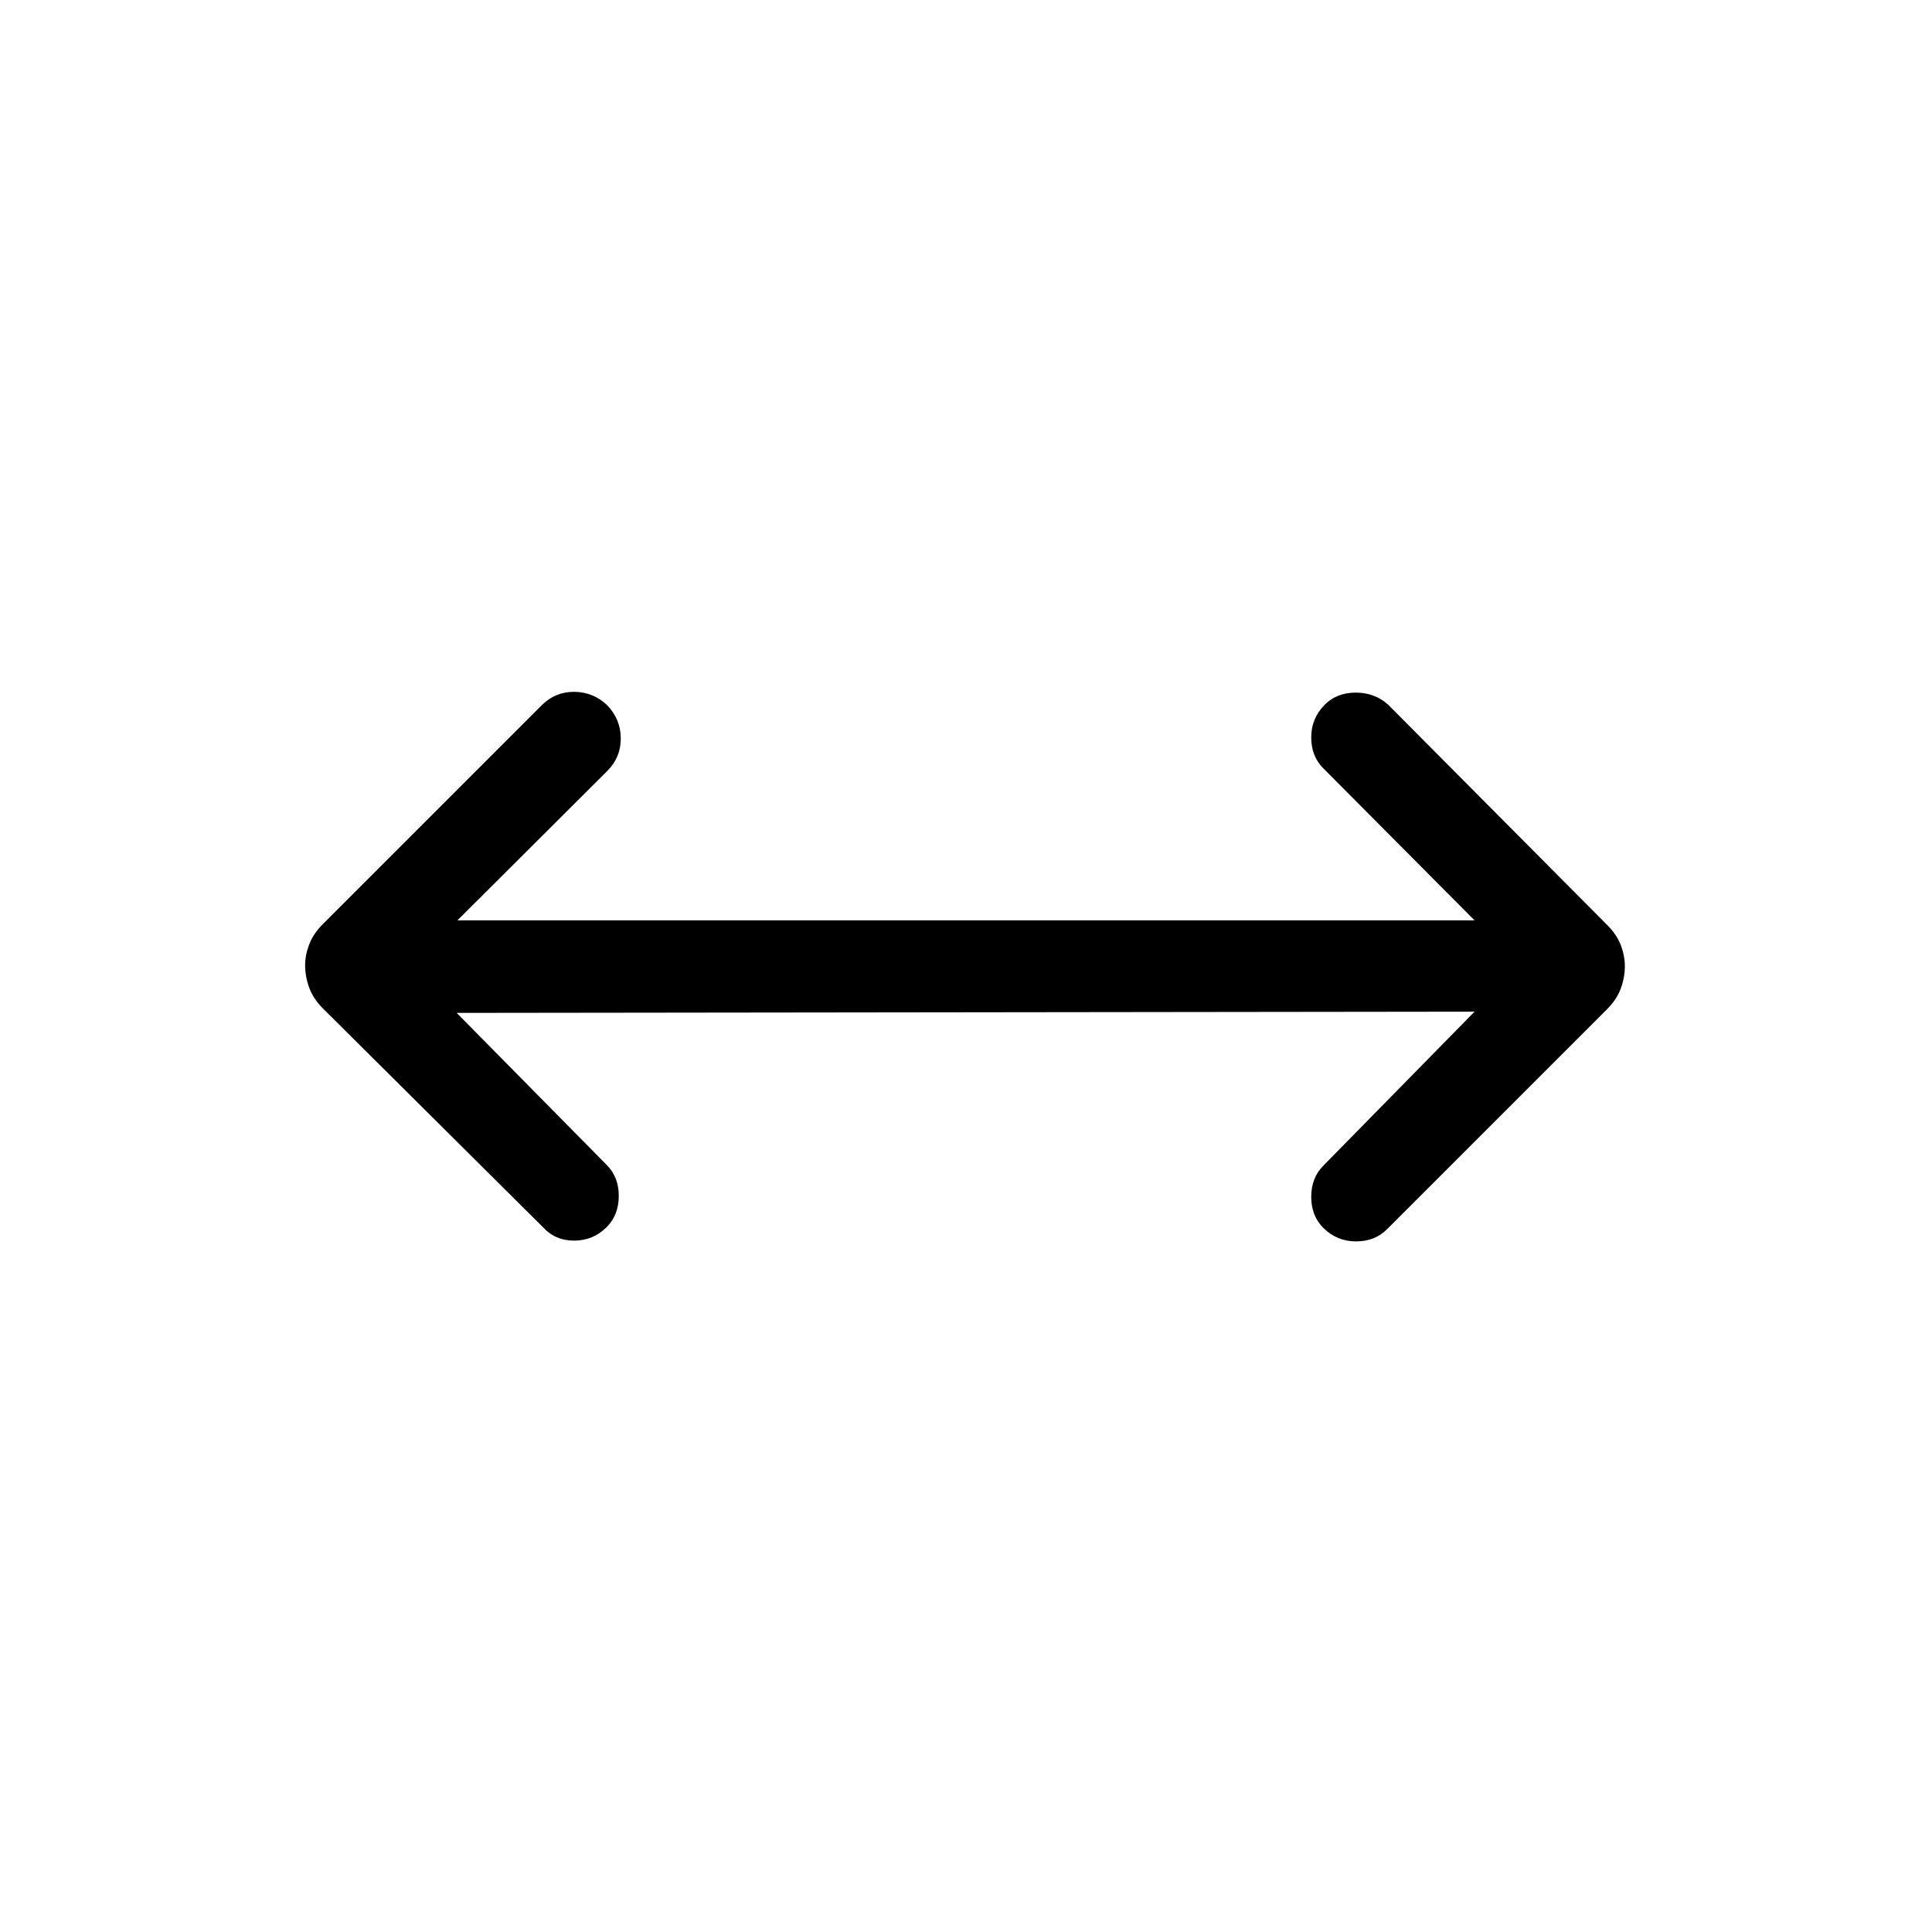 <svg xmlns="http://www.w3.org/2000/svg" width="48" height="48" viewBox="0 -960 960 960"><path d="m226.922-456.693 74.463 75.462q6.076 5.981 6.076 15.452t-5.973 15.481q-6.72 6.759-16.181 6.759-9.46 0-15.537-6.692L160.344-459.023q-4.727-4.746-6.727-10.263-2-5.517-2-11.099 0-5 2-10.307 2-5.308 6.727-10.035l108.811-108.811q6.596-6.692 16.067-6.692t16.547 6.692q6.692 7.077 6.692 16.5t-6.692 16.115l-74.462 74.231h505.386l-75.078-75.462q-6.076-5.981-6.076-15.451 0-9.471 6.719-16.23 5.974-6.01 15.435-6.01 9.46 0 16.152 6.076l108.792 109.426q4.746 4.728 6.746 10.035 2 5.308 2 10.5 0 5.423-2 10.923t-6.727 10.228L689.23-349.231q-5.981 6.076-15.452 6.076t-16.23-6.719q-6.009-5.974-6.009-15.435 0-9.46 6.076-15.537l75.078-76.462-505.771.615Z"/></svg>